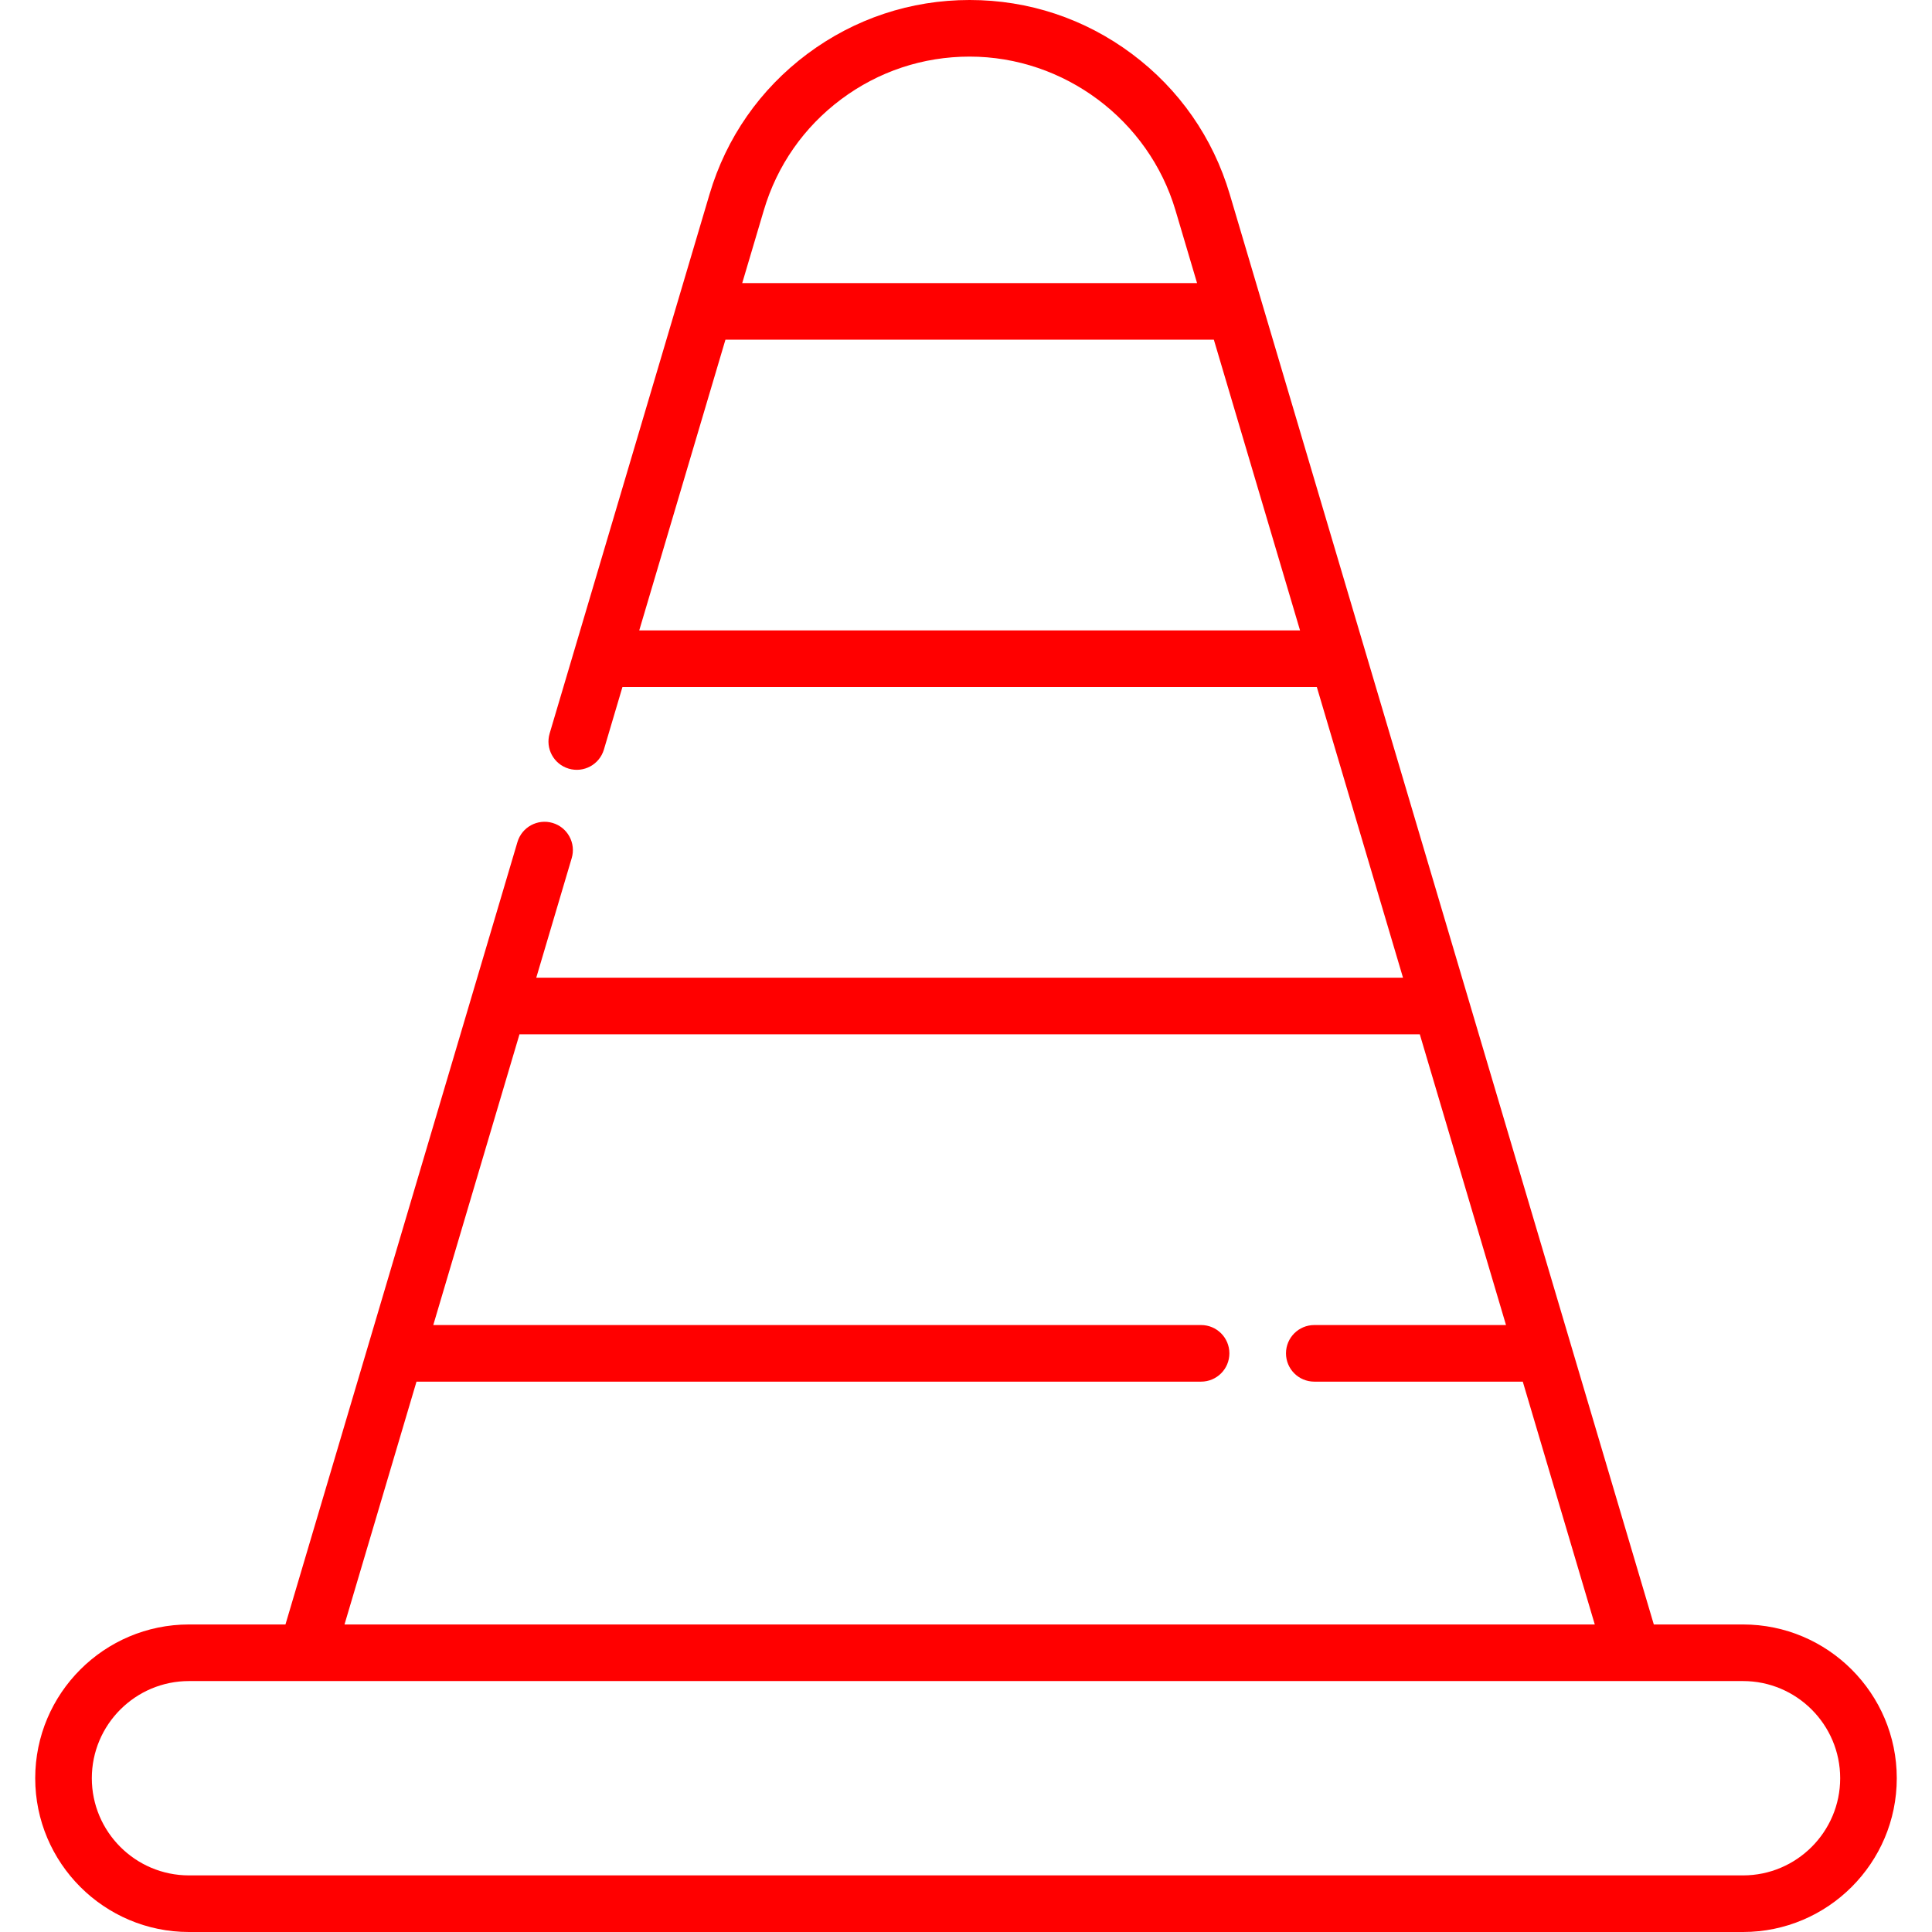 <svg enable-background="new 0 0 512 512" height="512" viewBox="0 0 512 512" width="512" xmlns="http://www.w3.org/2000/svg"><path d="m461.916 430.5h-23.638l-112.387-379.043c-4.443-14.977-13.406-27.832-25.92-37.174-12.516-9.344-27.389-14.283-43.011-14.283-15.61 0-30.481 4.938-43.01 14.283-12.518 9.356-21.477 22.211-25.91 37.175l-42.38 142.92c-1.178 3.971 1.087 8.146 5.058 9.323 3.975 1.178 8.146-1.087 9.323-5.058l4.915-16.574h184.017l22.842 77.037h-229.701l9.397-31.694c1.178-3.971-1.087-8.145-5.059-9.322-3.97-1.177-8.145 1.087-9.322 5.059l-61.478 207.351h-25.568c-22.47 0-40.75 18.281-40.75 40.75s18.281 40.75 40.75 40.75h411.832c22.47 0 40.75-18.281 40.75-40.75s-18.28-40.75-40.75-40.75zm-238.991-404.198c9.912-7.394 21.682-11.302 34.035-11.302 25.006 0 47.438 16.746 54.55 40.722l5.722 19.299h-120.534l5.723-19.3c3.508-11.843 10.601-22.017 20.504-29.419zm-53.522 140.766 22.847-77.048h129.43l22.845 77.048zm-59.027 199.082h207.924c4.143 0 7.5-3.358 7.5-7.5s-3.357-7.5-7.5-7.5h-203.477l22.843-77.044h238.596l22.844 77.044h-50.806c-4.143 0-7.5 3.358-7.5 7.5s3.357 7.5 7.5 7.5h55.253l19.08 64.35h-331.336zm351.54 130.85h-411.832c-14.199 0-25.75-11.552-25.75-25.75s11.552-25.75 25.75-25.75h411.832c14.198 0 25.75 11.552 25.75 25.75s-11.551 25.75-25.75 25.75z" fill="#f00" xmlns="http://www.w3.org/2000/svg"/></svg>